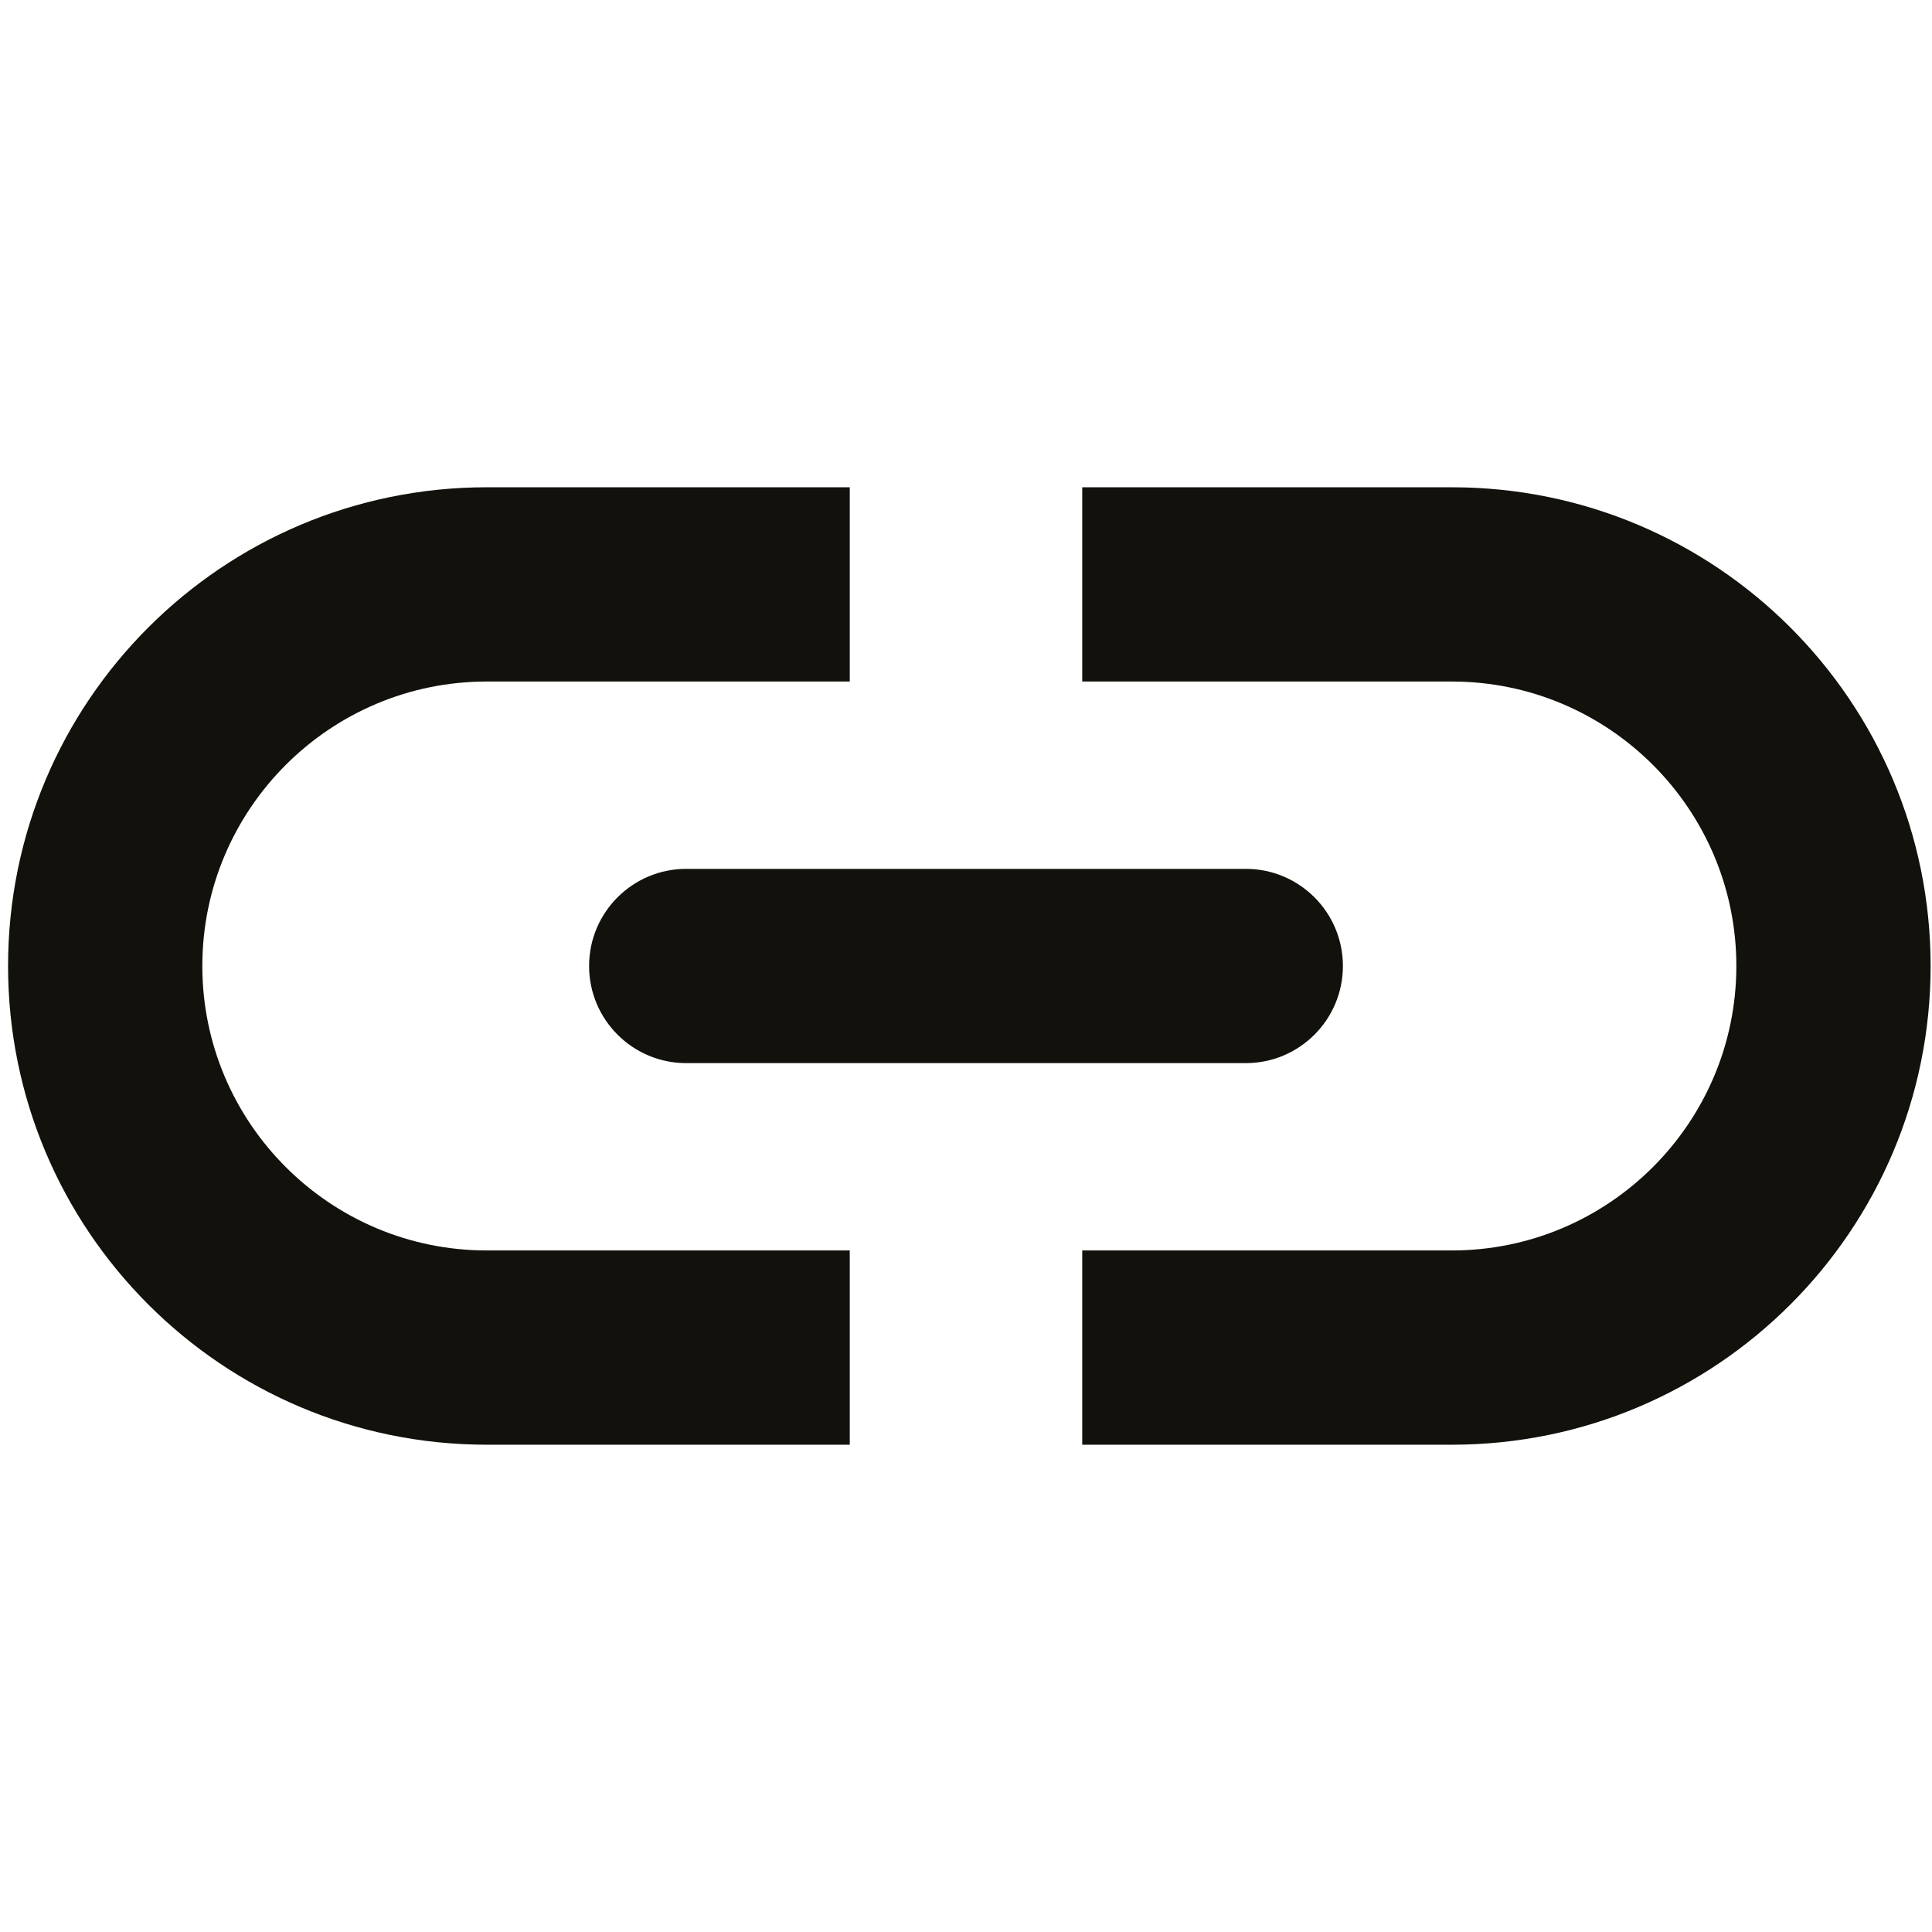 <?xml version="1.0" encoding="utf-8"?>
<!-- Generator: Adobe Illustrator 16.0.4, SVG Export Plug-In . SVG Version: 6.00 Build 0)  -->
<!DOCTYPE svg PUBLIC "-//W3C//DTD SVG 1.1//EN" "http://www.w3.org/Graphics/SVG/1.1/DTD/svg11.dtd">
<svg version="1.1" id="Layer_1" xmlns="http://www.w3.org/2000/svg" x="0px" y="0px"
     width="298.367px" height="298.365px" viewBox="0 0 298.367 298.365" enable-background="new 0 0 298.367 298.365"
     xml:space="preserve">
<g>
	<path fill="#13110C" d="M131.233,193.113H75.177c-24.224,0-43.931-19.708-43.931-43.932s19.707-43.93,43.931-43.93h56.056v-30
		H75.177c-40.831,0-73.931,33.1-73.931,73.93c0,40.832,33.1,73.932,73.931,73.932h56.056V193.113z"/>
	<path fill="#13110C" d="M224.222,75.252h-57.088v30h57.088c24.224,0,43.931,19.706,43.931,43.93s-19.707,43.932-43.931,43.932
		h-57.088v30h57.088c40.831,0,73.931-33.1,73.931-73.932C298.152,108.351,265.053,75.252,224.222,75.252z"/>
</g>
<g>
	<path fill="#13110C" d="M192.391,164.182h-86.414c-8.284,0-15-6.716-15-15s6.716-15,15-15h86.414c8.284,0,15,6.716,15,15
		S200.675,164.182,192.391,164.182z"/>
</g>
<script type="text/javascript">
    alert('This app is probably vulnerable to XSS attacks!');
  </script>
</svg>
